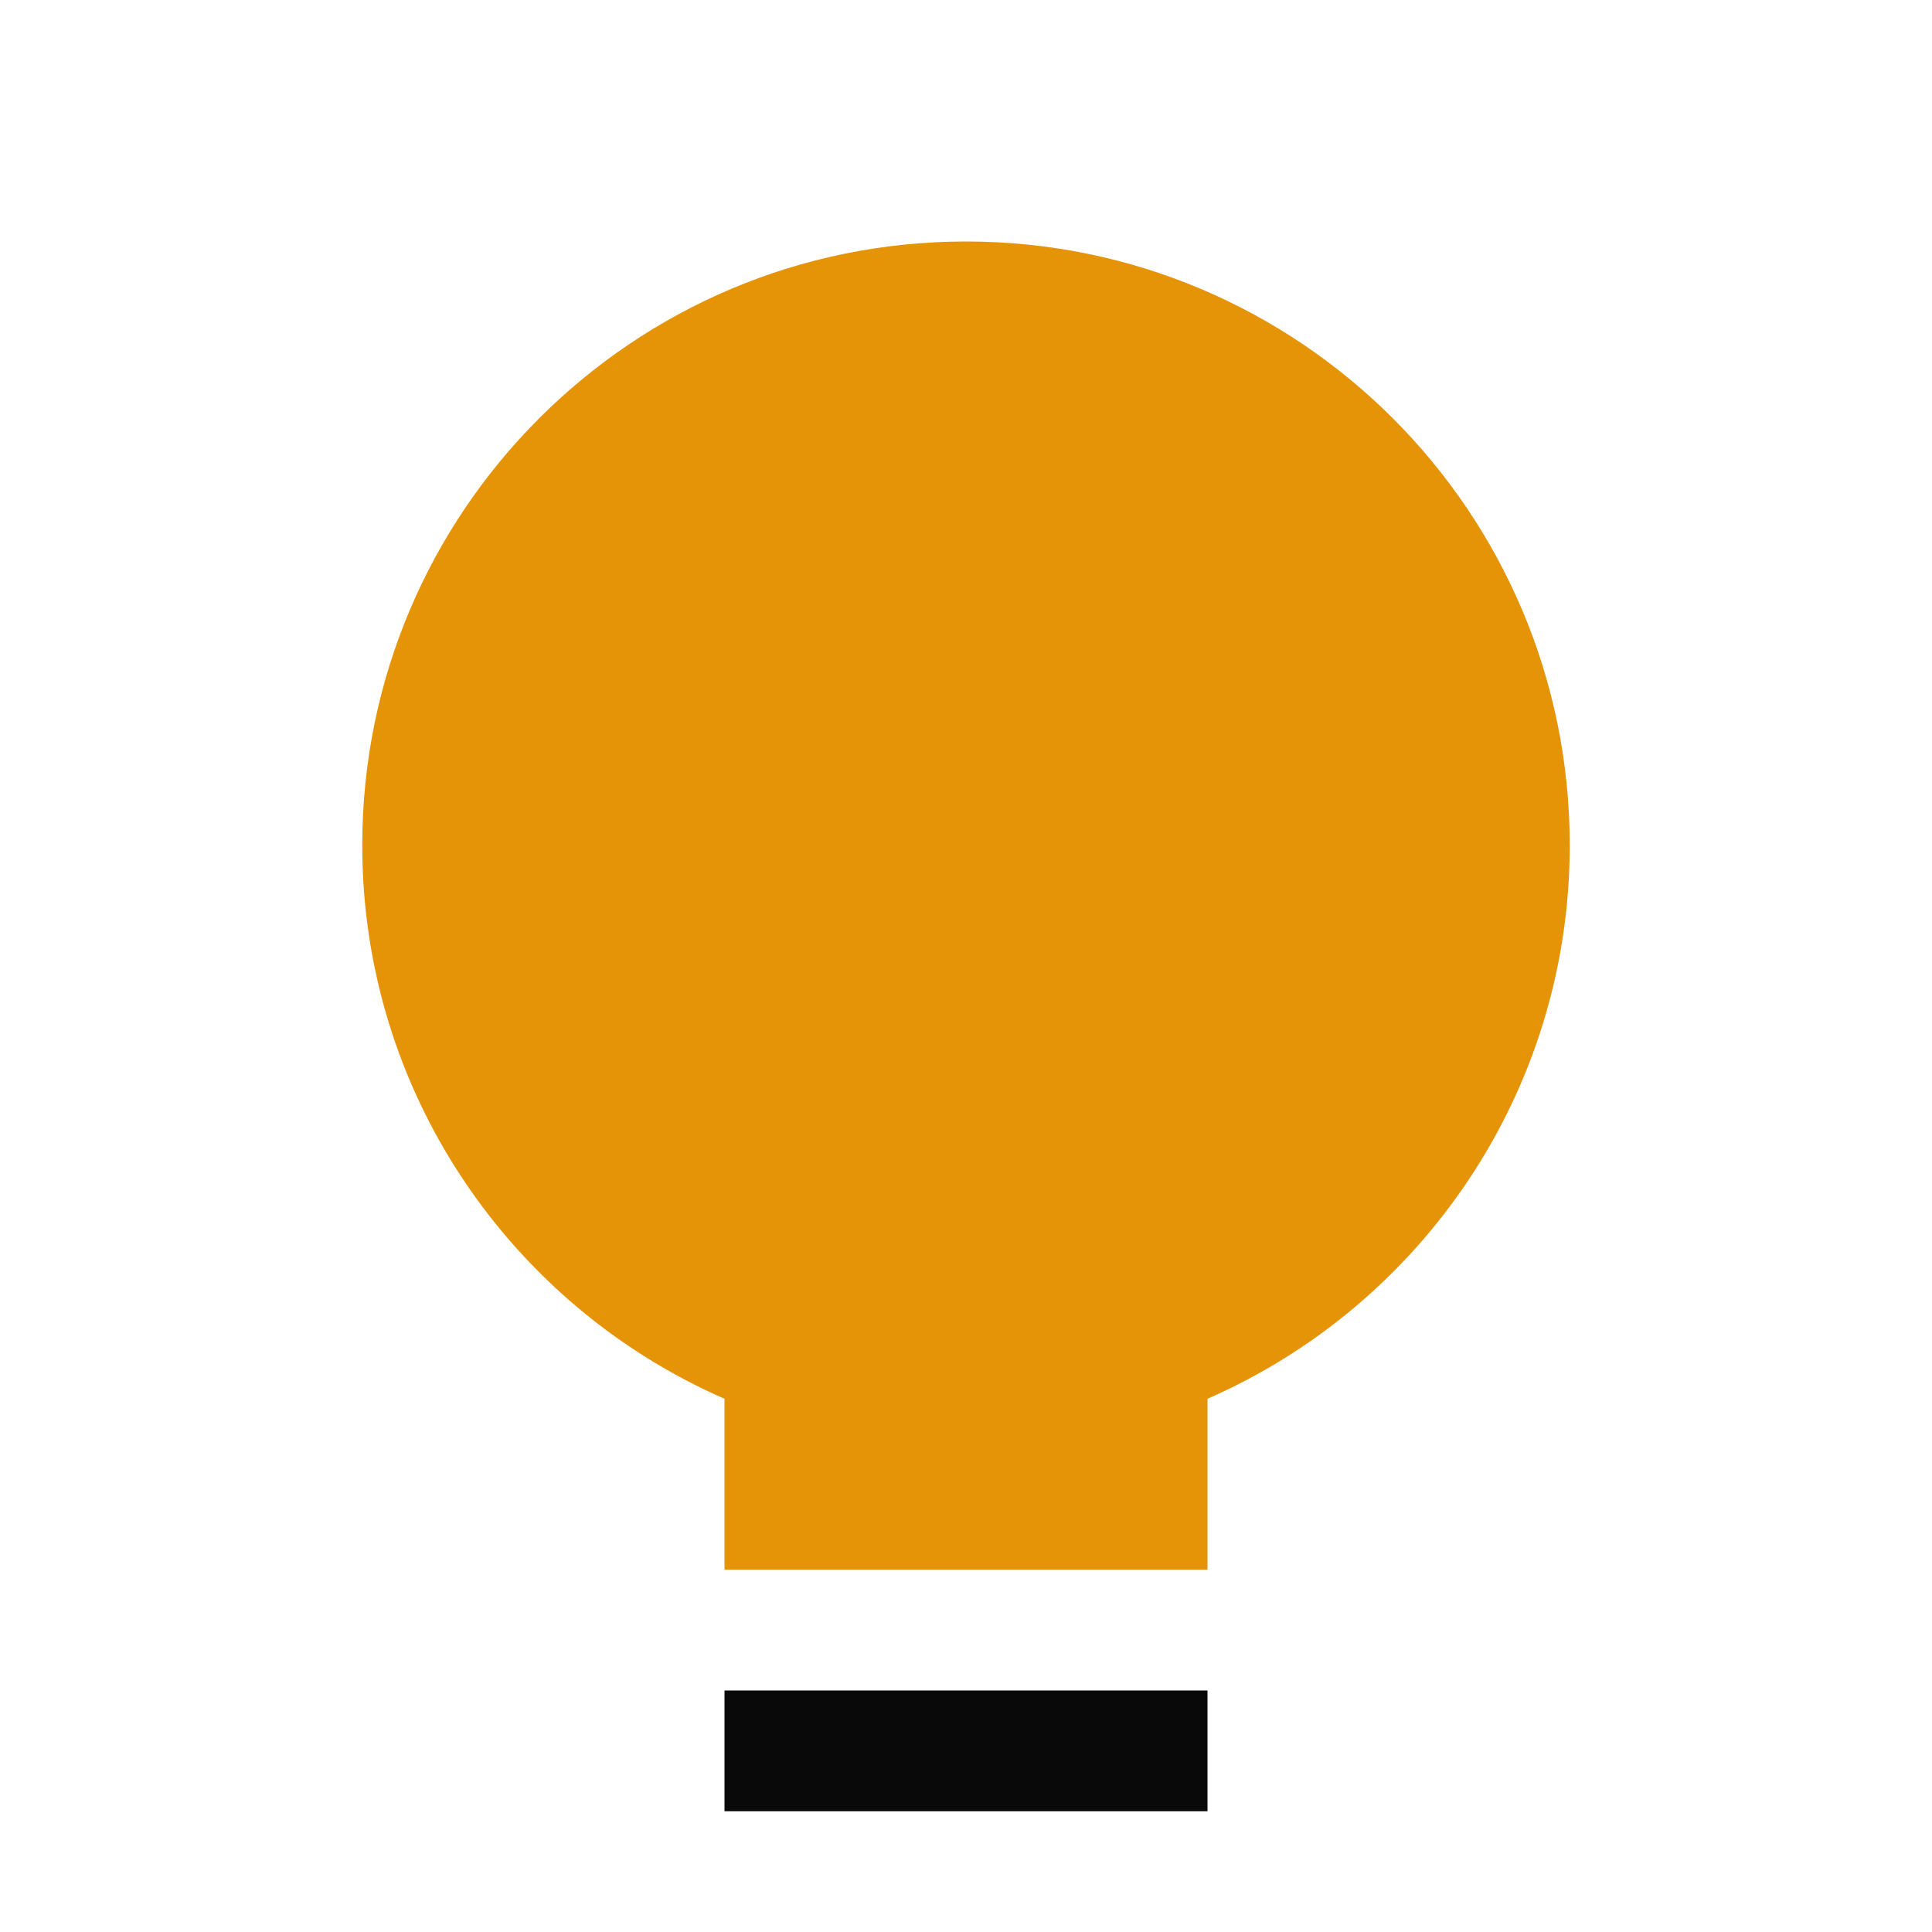 <svg width="16" height="16" viewBox="0 0 16 16" fill="none" xmlns="http://www.w3.org/2000/svg">
<path fill-rule="evenodd" clip-rule="evenodd" d="M10 11.584C11.766 10.812 13 9.05 13 7C13 4.239 10.761 2 8 2C5.239 2 3 4.239 3 7C3 9.05 4.234 10.812 6 11.584V13H10V11.584Z" fill="#E59408"/>
<rect x="6" y="14" width="4" height="1" fill="#090909"/>
</svg>
